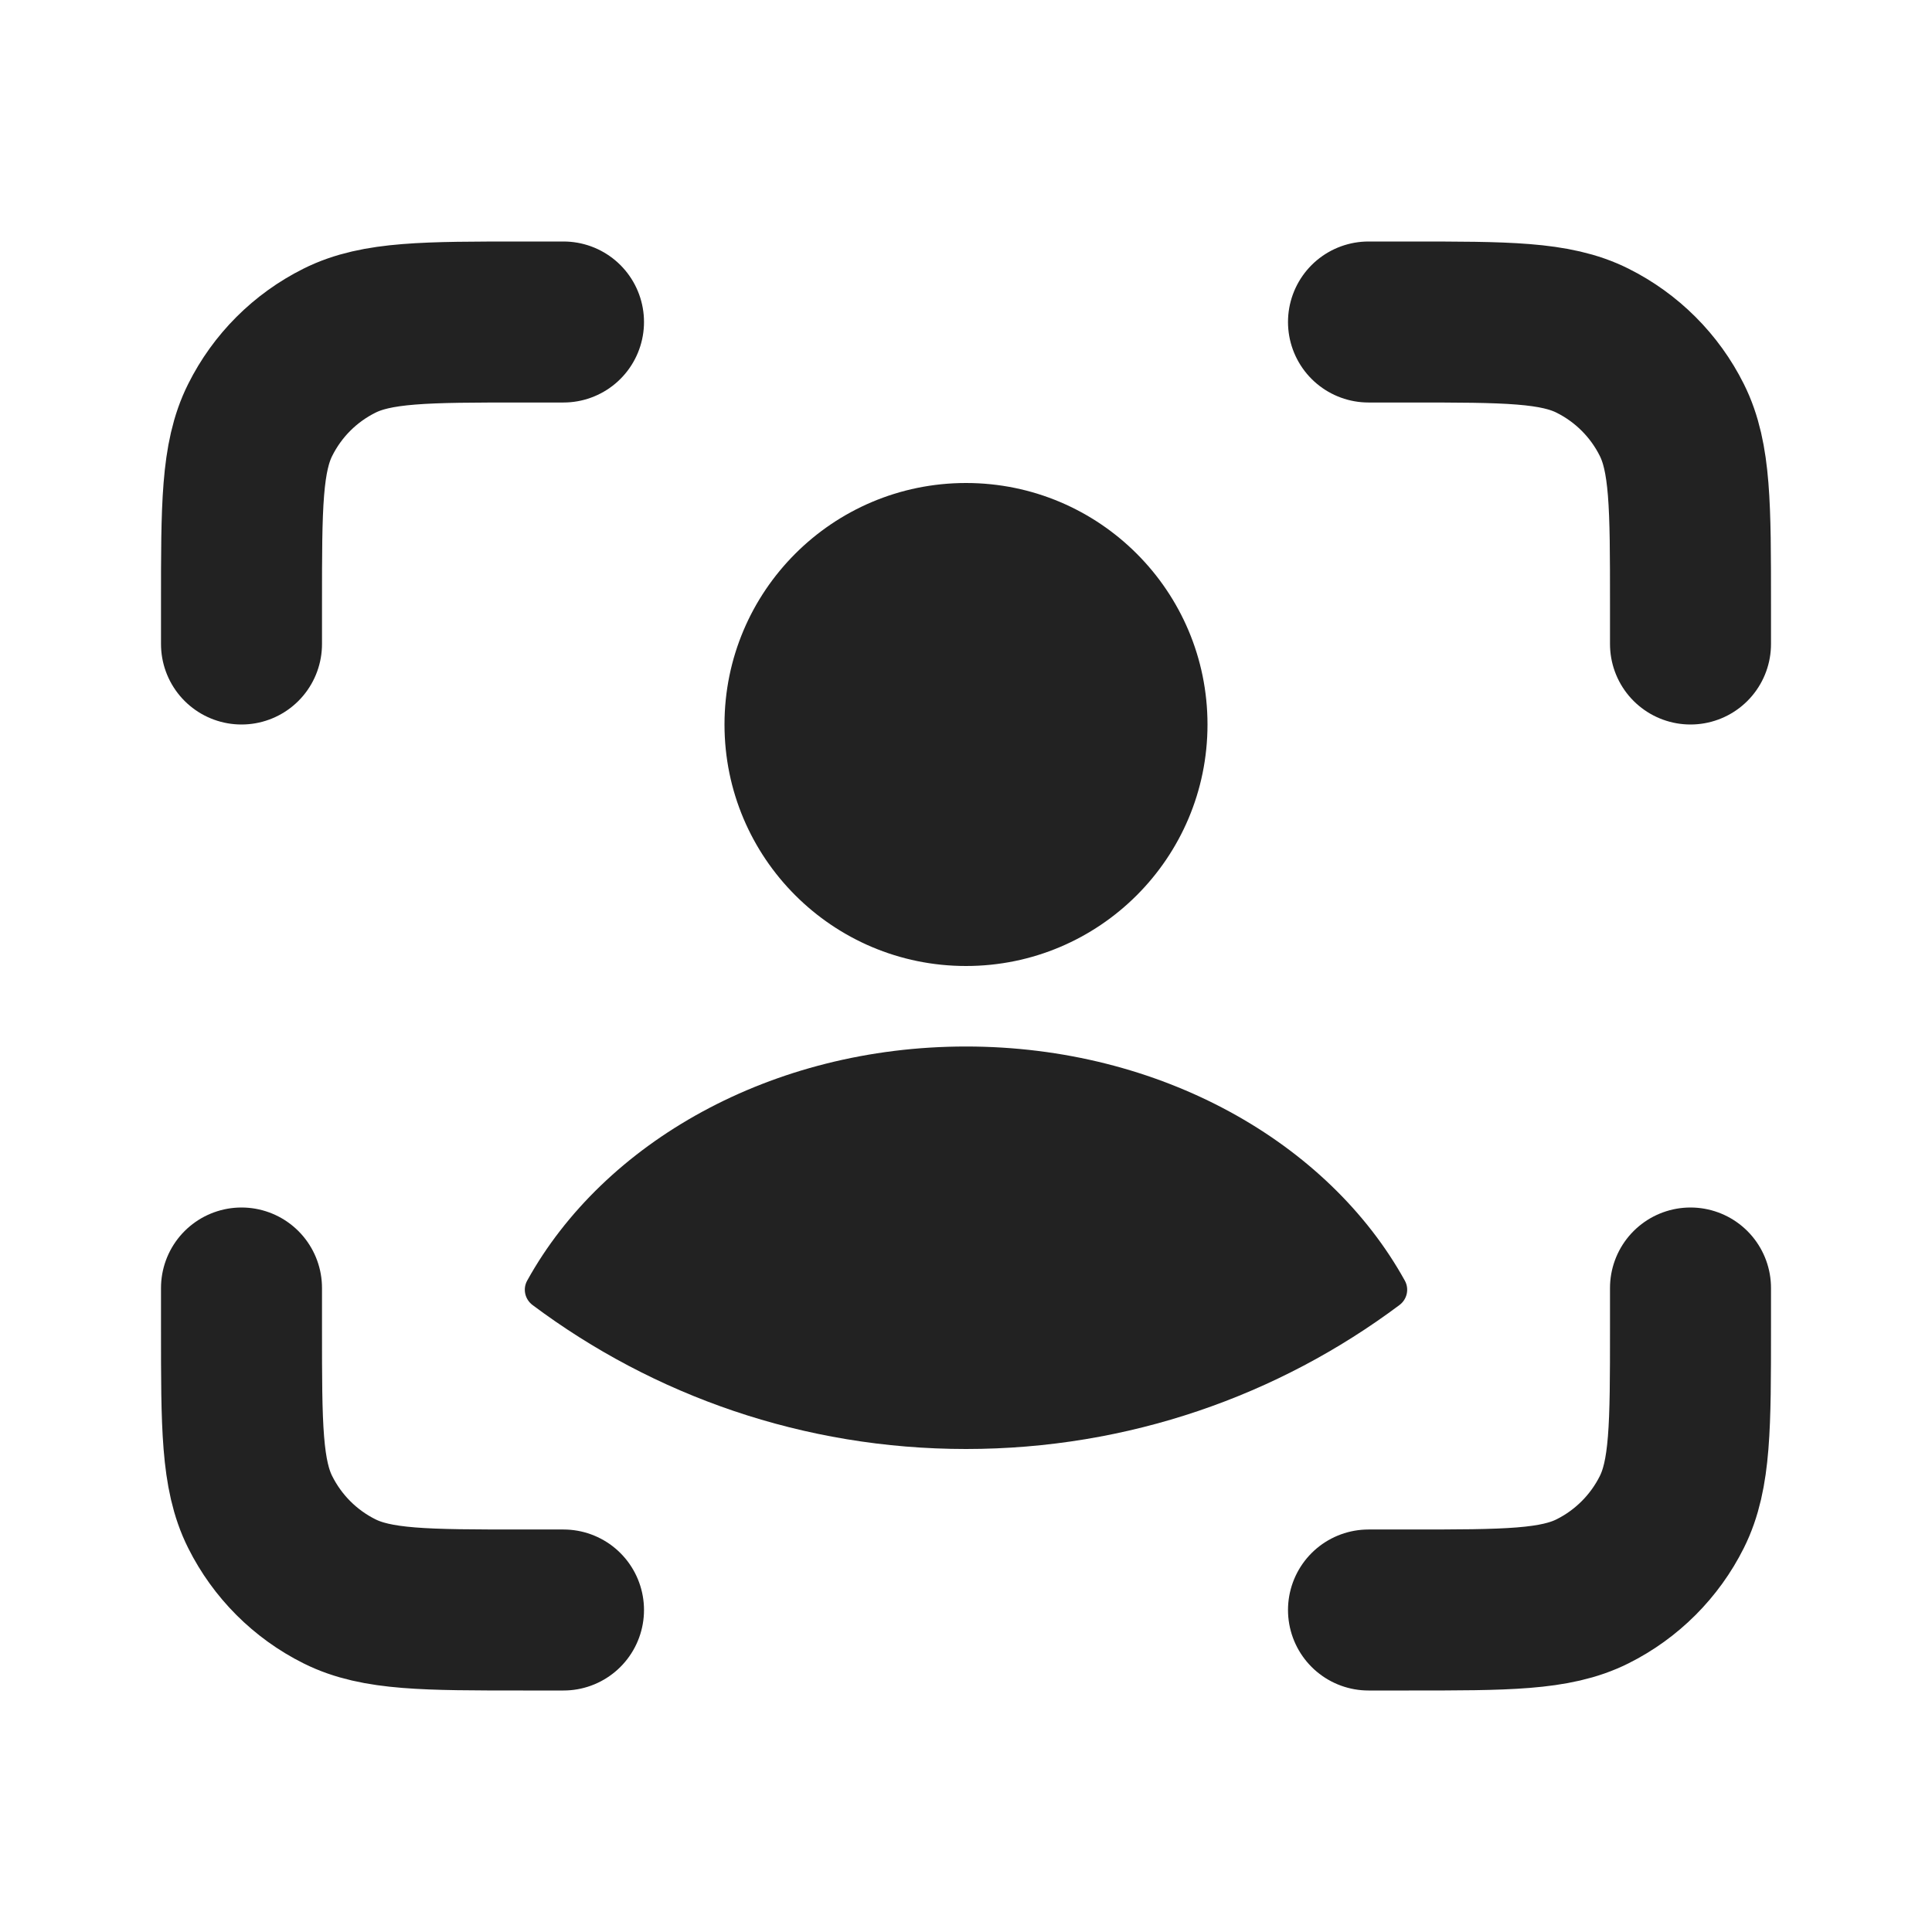 <?xml version="1.0" encoding="utf-8"?><!-- Uploaded to: SVG Repo, www.svgrepo.com, Generator: SVG Repo Mixer Tools -->
<svg width="800px" height="800px" viewBox="0 0 24 24" fill="none" xmlns="http://www.w3.org/2000/svg">
<circle cx="12" cy="9" r="3" fill="#222222"/>
<path fill-rule="evenodd" clip-rule="evenodd" d="M17.451 15.908C17.509 16.012 17.479 16.142 17.384 16.212C15.883 17.335 14.019 18 12 18C9.981 18 8.117 17.335 6.616 16.212C6.521 16.141 6.491 16.012 6.549 15.908C7.499 14.191 9.582 13 12 13C14.418 13 16.501 14.191 17.451 15.908Z" fill="#222222"/>
<path d="M17 4H17.502C18.713 4 19.319 4 19.783 4.232C20.209 4.445 20.555 4.79 20.768 5.217C21 5.681 21 6.287 21 7.498V8M17 20H17.502C18.713 20 19.319 20 19.783 19.768C20.209 19.555 20.555 19.209 20.768 18.783C21 18.319 21 17.713 21 16.502V16M7 4H6.498C5.287 4 4.681 4 4.217 4.232C3.79 4.445 3.445 4.79 3.232 5.217C3 5.681 3 6.287 3 7.498V8M7 20H6.498C5.287 20 4.681 20 4.217 19.768C3.79 19.555 3.445 19.209 3.232 18.783C3 18.319 3 17.713 3 16.502V16" stroke="#222222" stroke-width="2" stroke-linecap="round"/>
</svg>